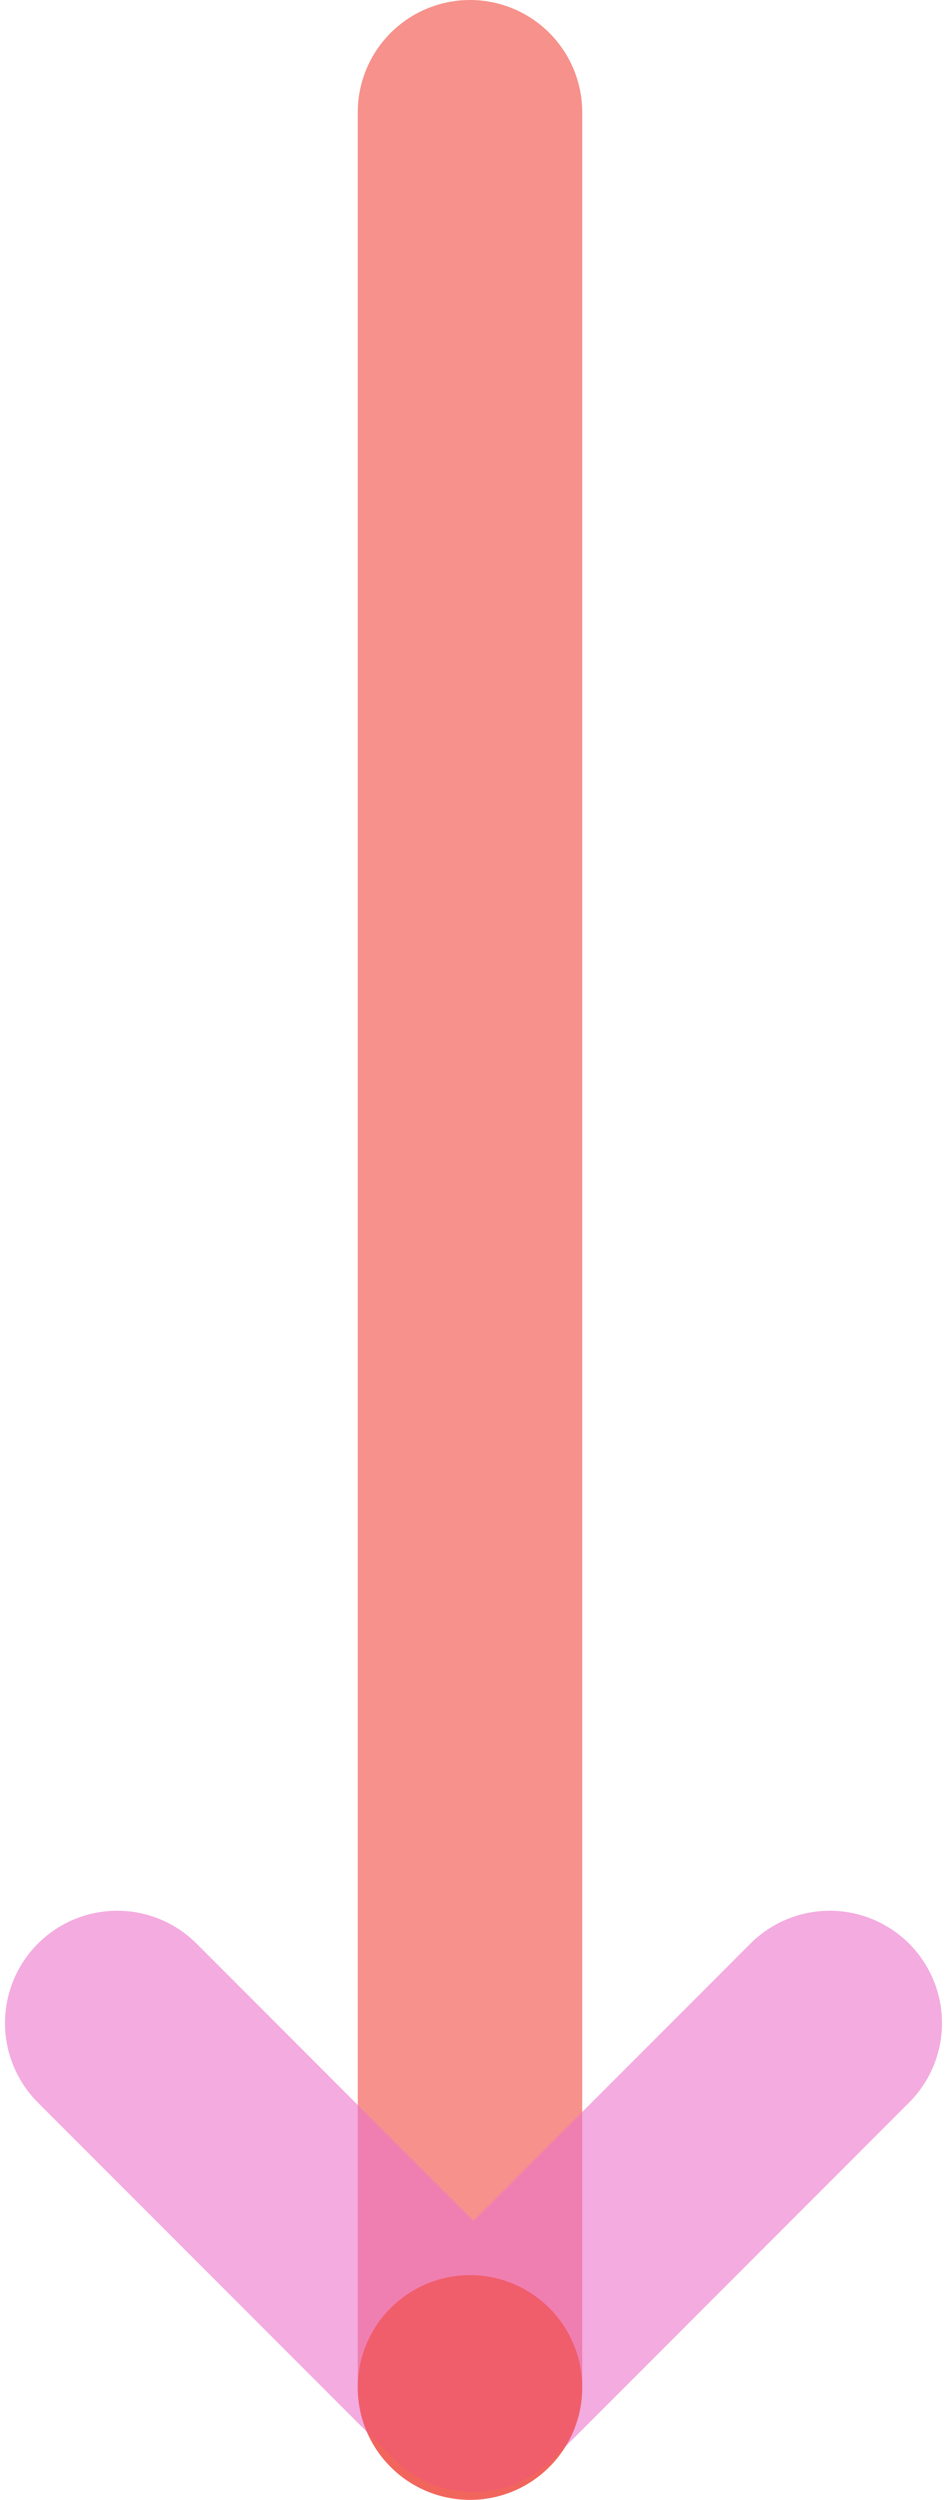 <svg fill="none" height="356" viewBox="0 0 135 356" width="135" xmlns="http://www.w3.org/2000/svg"><path d="m67 16v324" opacity=".6" stroke="#f0483e" stroke-linecap="round" stroke-linejoin="round" stroke-width="32"/><path d="m118.286 288.106-50.787 50.787-50.787-50.787" opacity=".6" stroke="#ec74ca" stroke-linecap="round" stroke-linejoin="round" stroke-width="32"/><circle cx="67" cy="340" fill="#f0483e" opacity=".6" r="16"/></svg>